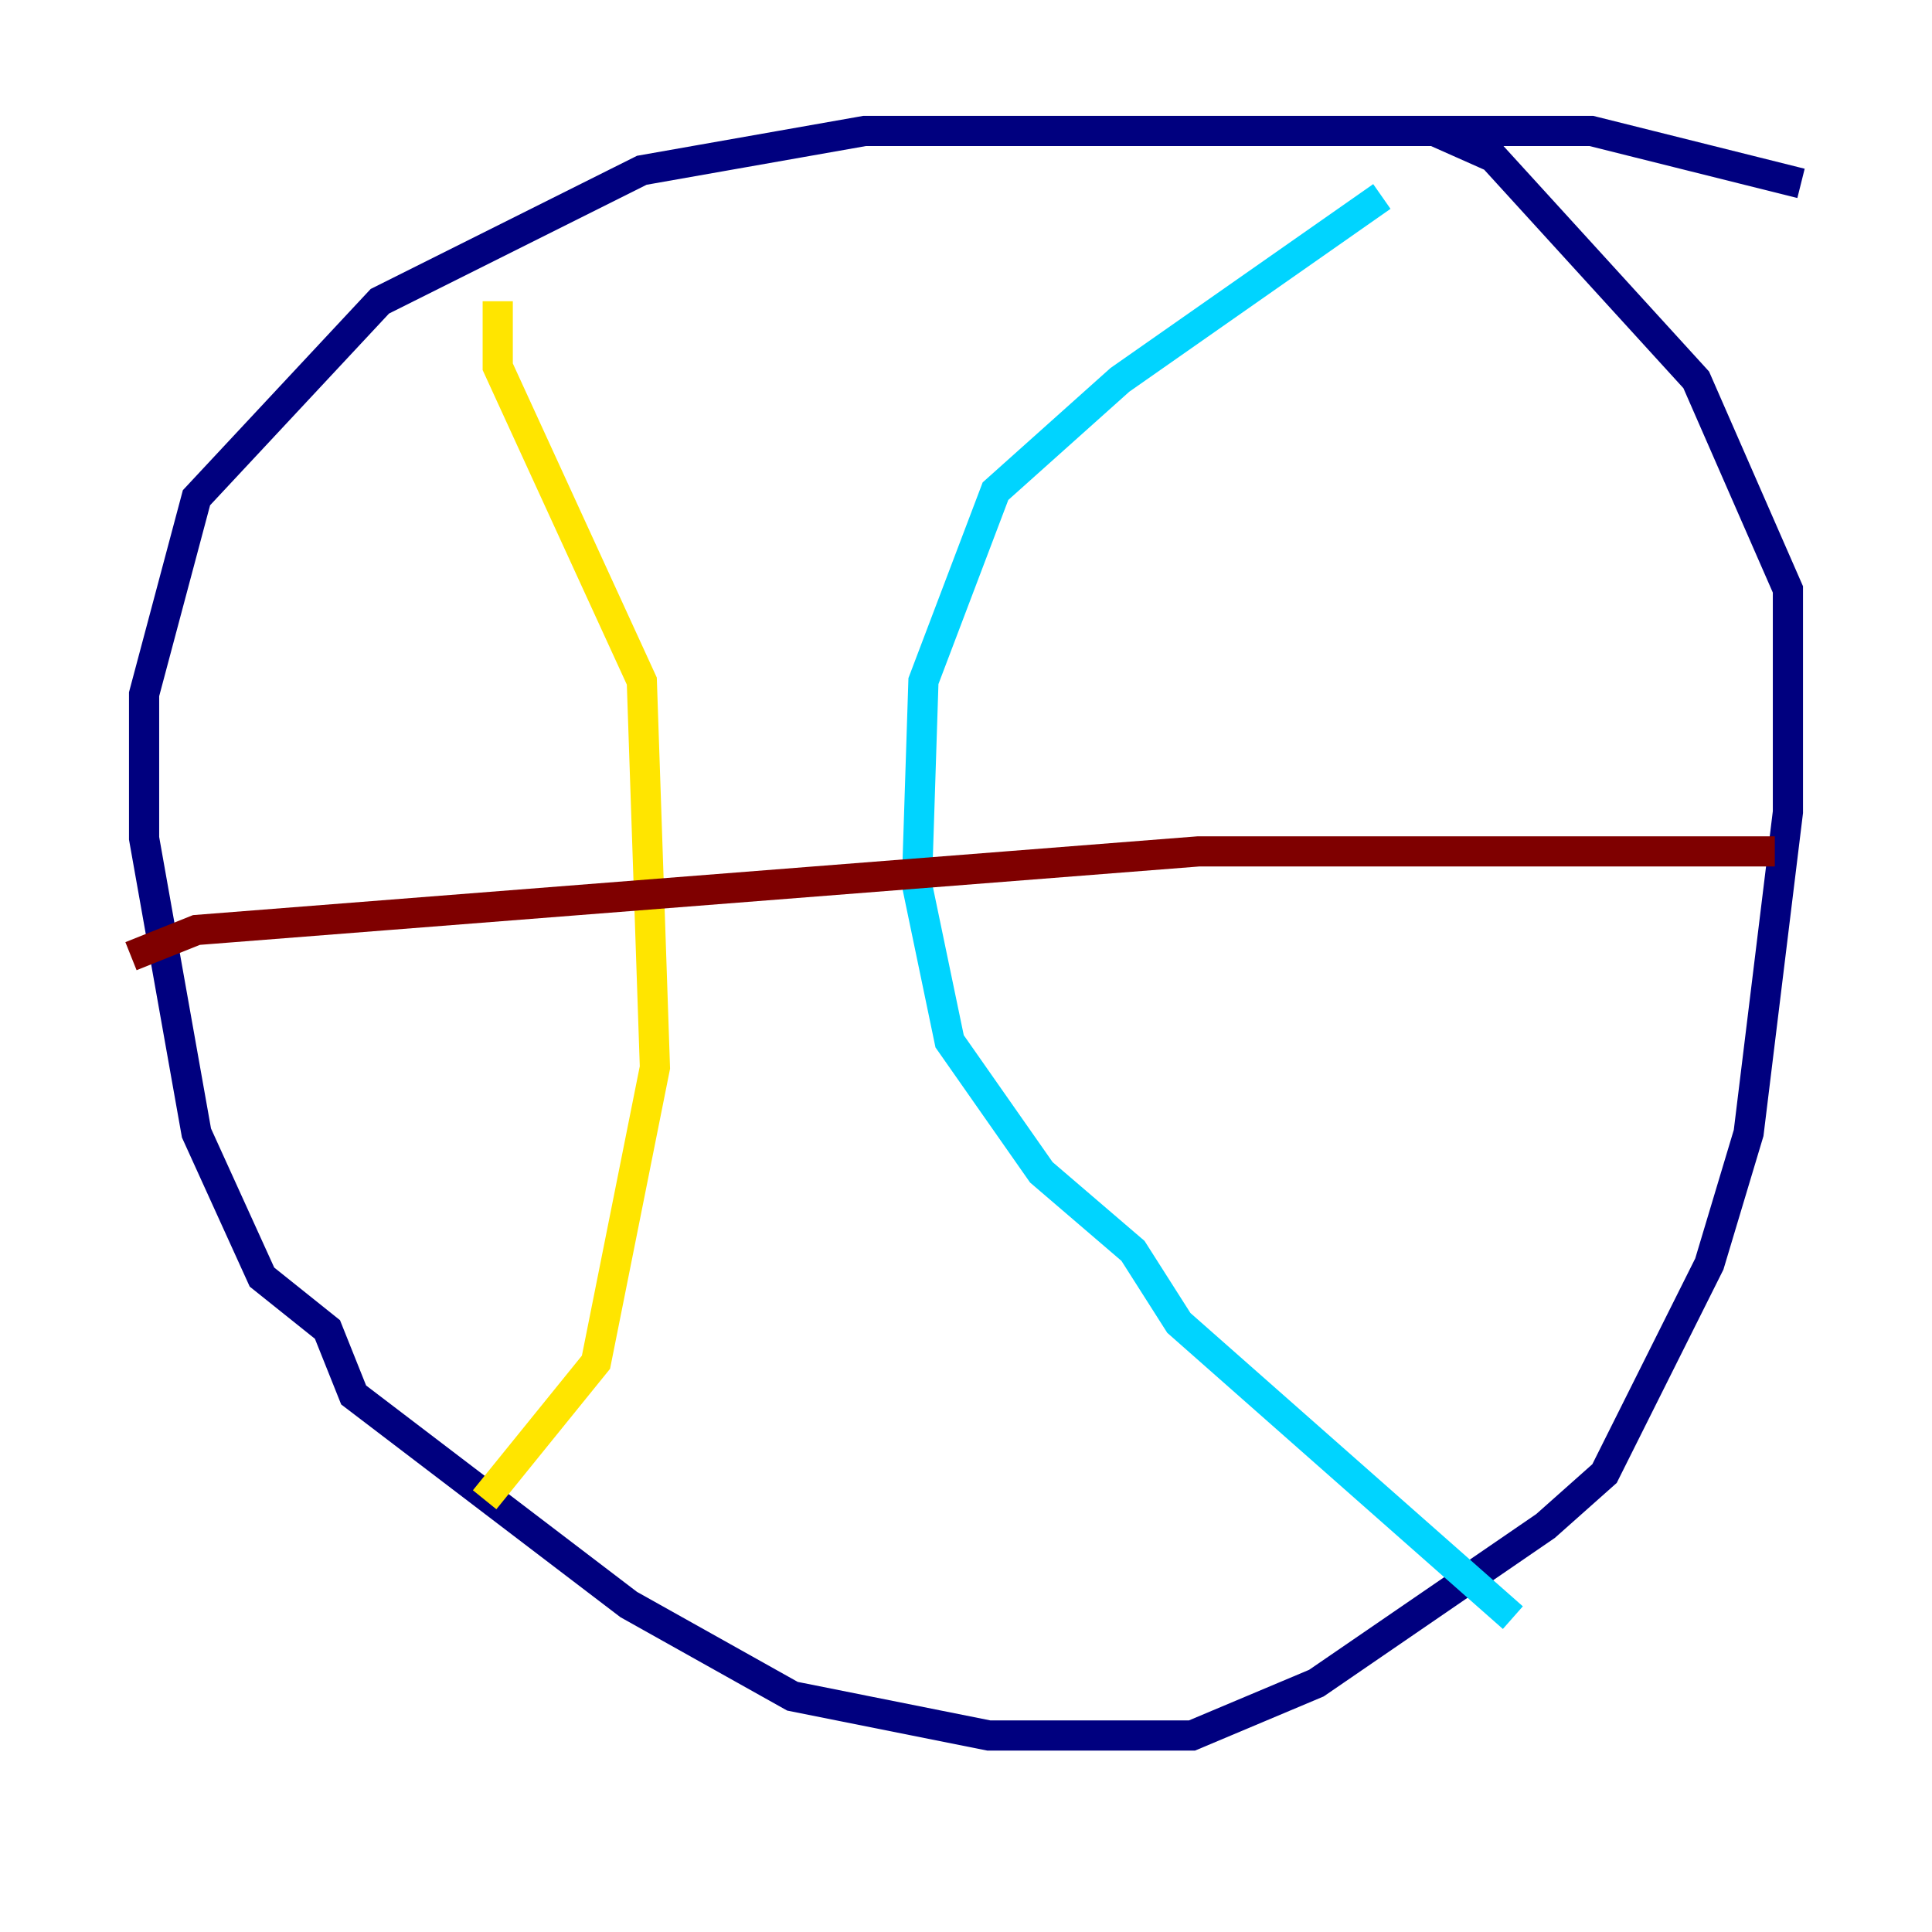<?xml version="1.0" encoding="utf-8" ?>
<svg baseProfile="tiny" height="128" version="1.2" viewBox="0,0,128,128" width="128" xmlns="http://www.w3.org/2000/svg" xmlns:ev="http://www.w3.org/2001/xml-events" xmlns:xlink="http://www.w3.org/1999/xlink"><defs /><polyline fill="none" points="119.322,12.149 105.437,8.678 57.275,8.678 42.522,11.281 25.166,19.959 13.017,32.976 9.546,45.993 9.546,55.539 13.017,75.064 17.356,84.61 21.695,88.081 23.43,92.42 41.654,106.305 52.502,112.38 65.519,114.983 78.969,114.983 87.214,111.512 102.4,101.098 106.305,97.627 113.248,83.742 115.851,75.064 118.454,53.803 118.454,39.051 112.38,25.166 98.929,10.414 95.024,8.678" stroke="#00007f" stroke-width="2" /><polyline fill="none" points="91.552,13.017 74.197,25.166 65.953,32.542 61.18,45.125 60.746,58.576 62.915,68.99 68.99,77.668 75.064,82.875 78.102,87.647 100.231,107.173" stroke="#00d4ff" stroke-width="2" /><polyline fill="none" points="32.976,19.959 32.976,24.298 42.522,45.125 43.39,70.725 39.485,90.251 32.108,99.363" stroke="#ffe500" stroke-width="2" /><polyline fill="none" points="8.678,63.349 13.017,61.614 79.403,56.407 117.586,56.407" stroke="#7f0000" stroke-width="2" /></svg>